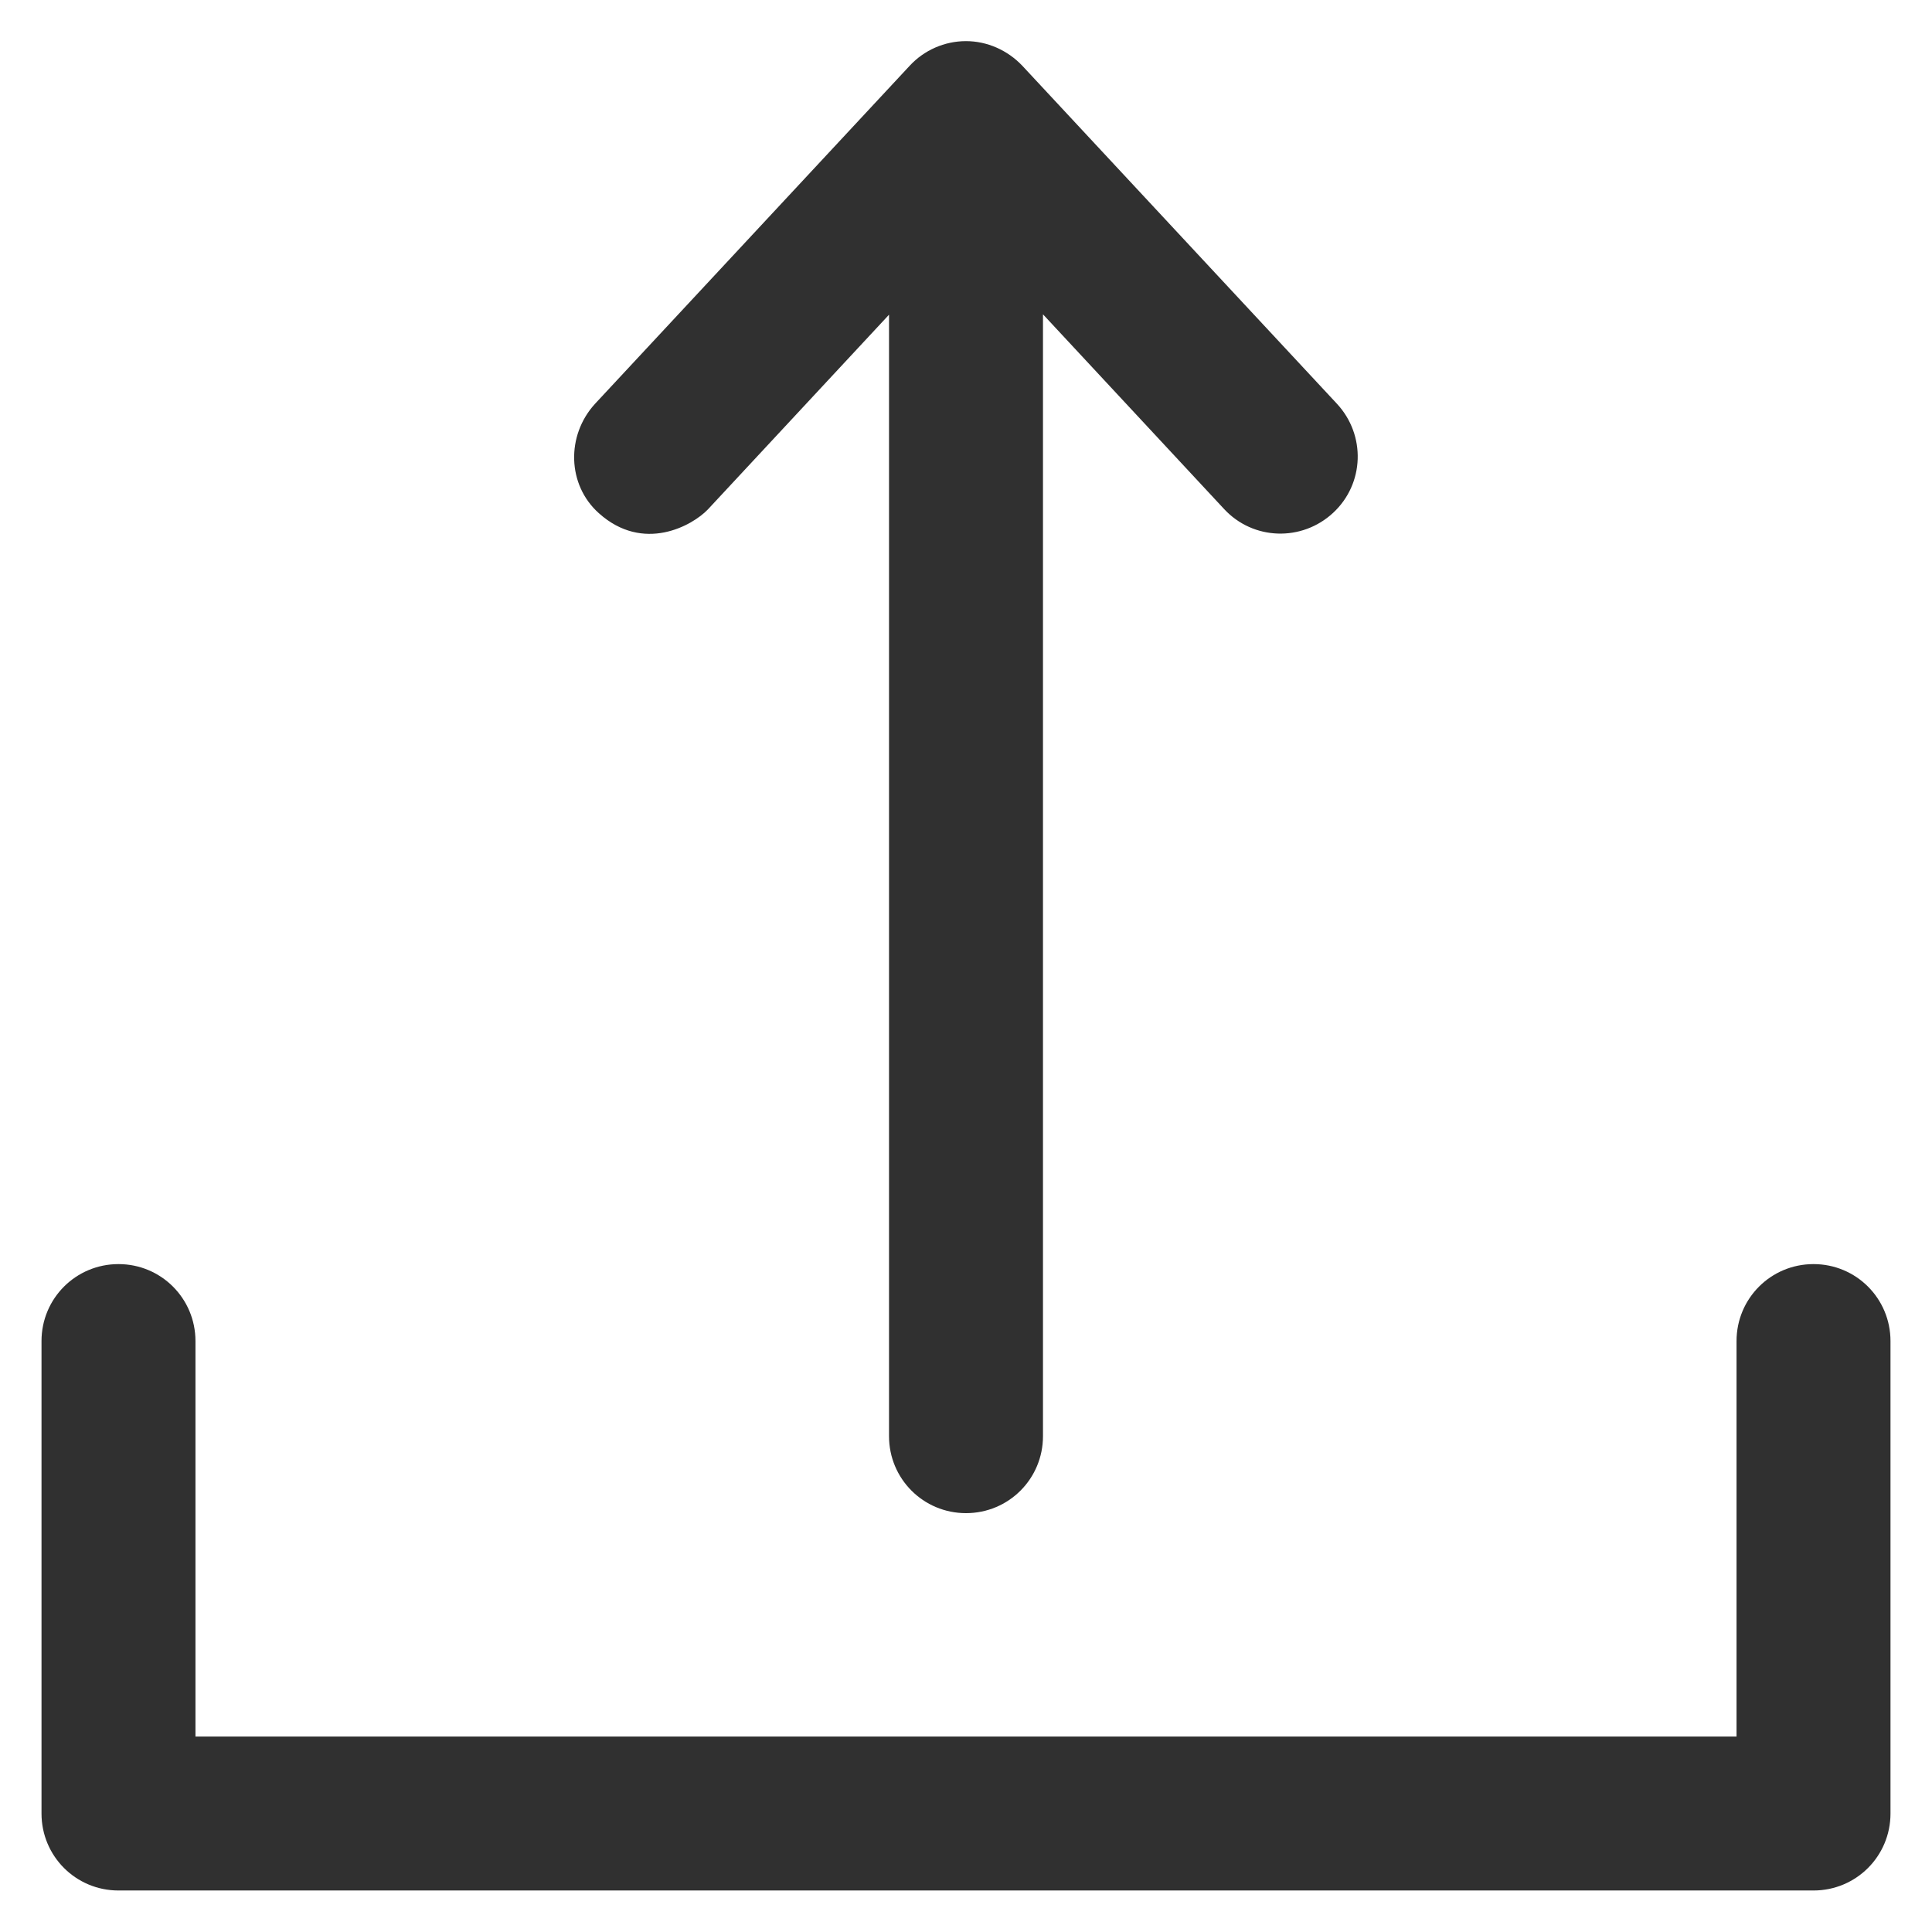 <svg version="1.1" xmlns="http://www.w3.org/2000/svg" viewBox="0 0 512 512" enable-background="new 0 0 25 25"
     fill="#303030">
    <g>
        <g>
            <path d="m158.7,136c11.8,10.6 24.8,3.3 28.9-1l48-51.6v297.2c0,11.3 9.1,20.4 20.4,20.4 11.3,0 20.4-9.1 20.4-20.4v-297.3l48,51.6c7.7,8.3 20.6,8.7 28.9,1 8.3-7.7 8.7-20.6 1-28.9l-83.4-89.6c-3.9-4.1-9.3-6.5-14.9-6.5-5.7,0-11.1,2.4-14.9,6.5l-83.4,89.6c-7.7,8.4-7.4,21.5 1,29z"/>
            <path d="M480.6,335c-11.3,0-20.4,9.1-20.4,20.4v104.8H51.8V355.4c0-11.3-9.1-20.4-20.4-20.4c-11.3,0-20.4,9.1-20.4,20.4v125.2    c0,11.3,9.1,20.4,20.4,20.4h449.2c11.3,0,20.4-9.1,20.4-20.4V355.4C501,344.1,491.9,335,480.6,335z"/>
        </g>
    </g>
</svg>
